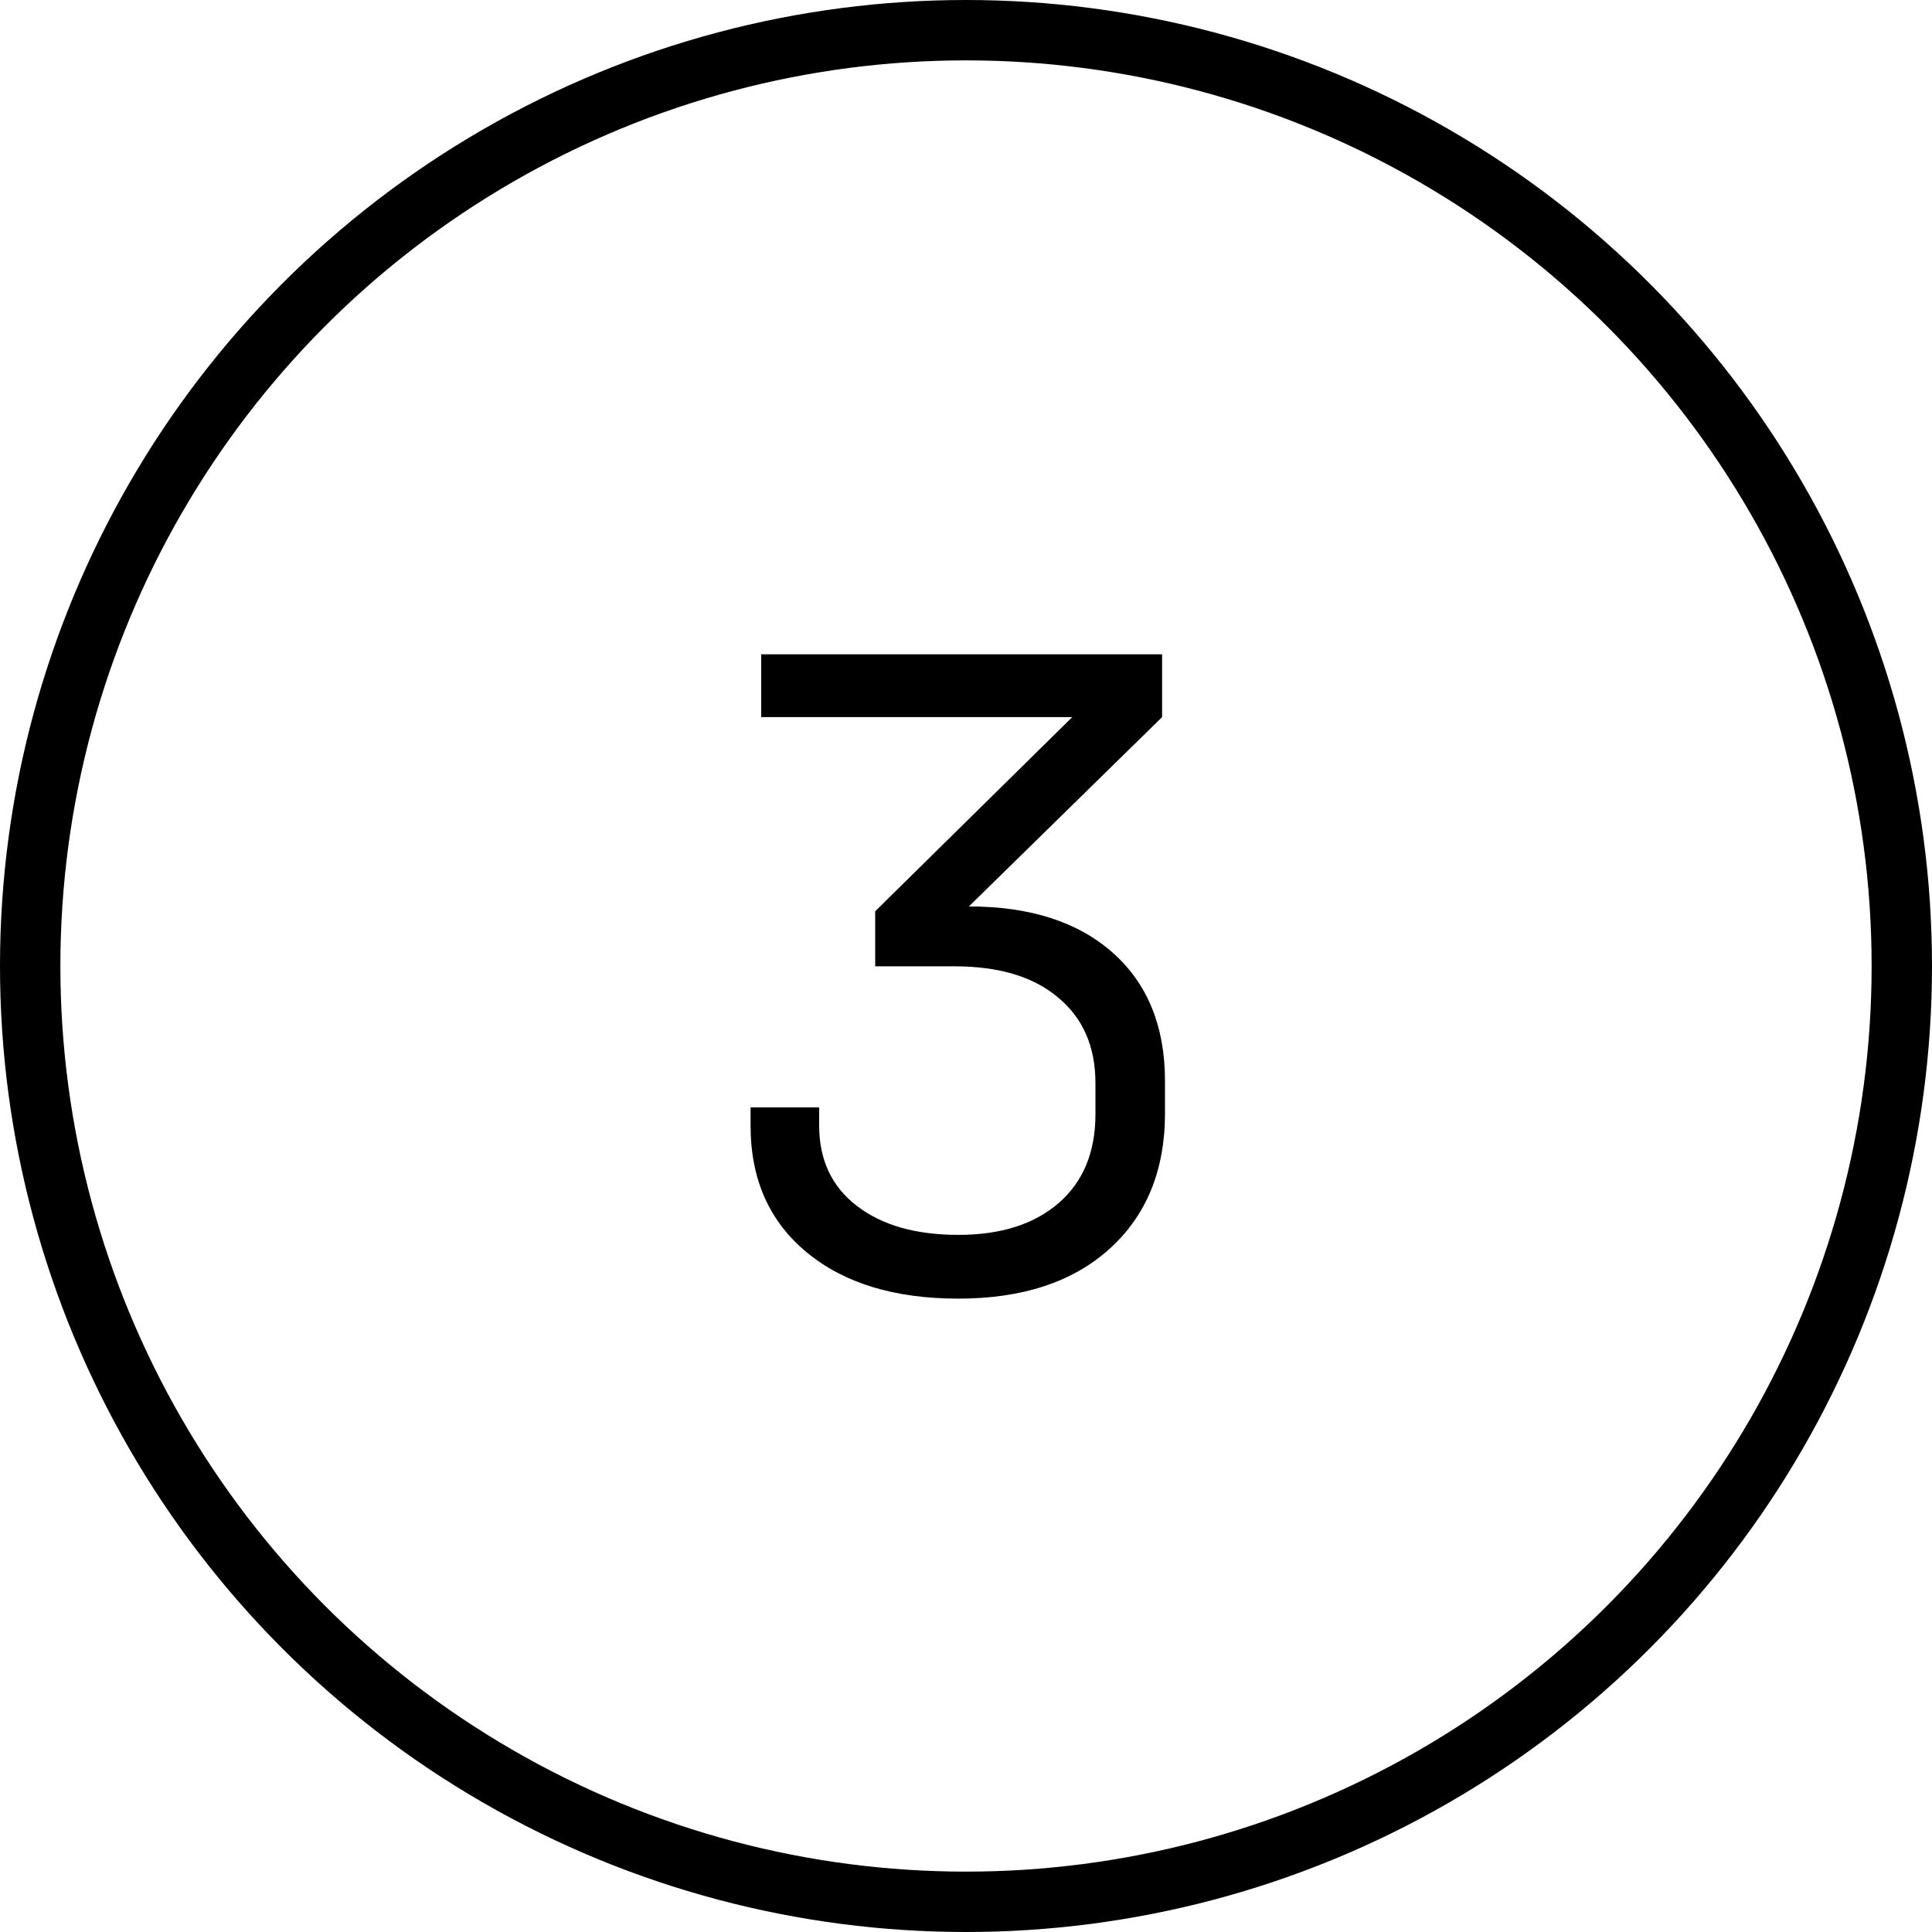 <svg width="48" height="48" viewBox="0 0 48 48" fill="none" xmlns="http://www.w3.org/2000/svg">
<circle cx="24" cy="24" r="23.25" stroke="currentColor" stroke-width="1.5"/>
<path d="M24.072 22.52C25.592 22.52 26.784 22.904 27.648 23.672C28.512 24.44 28.944 25.504 28.944 26.864V27.656C28.944 29.08 28.48 30.208 27.552 31.04C26.64 31.856 25.392 32.264 23.808 32.264C22.224 32.264 20.968 31.88 20.04 31.112C19.112 30.344 18.648 29.296 18.648 27.968V27.512H20.352V27.968C20.352 28.816 20.664 29.48 21.288 29.96C21.912 30.44 22.752 30.68 23.808 30.68C24.864 30.68 25.696 30.416 26.304 29.888C26.912 29.36 27.216 28.624 27.216 27.68V26.912C27.216 26 26.904 25.288 26.28 24.776C25.672 24.264 24.816 24.008 23.712 24.008H21.744V22.64L26.64 17.816H18.912V16.256H28.872V17.816L24.072 22.52Z" fill="currentColor"/>
</svg>
